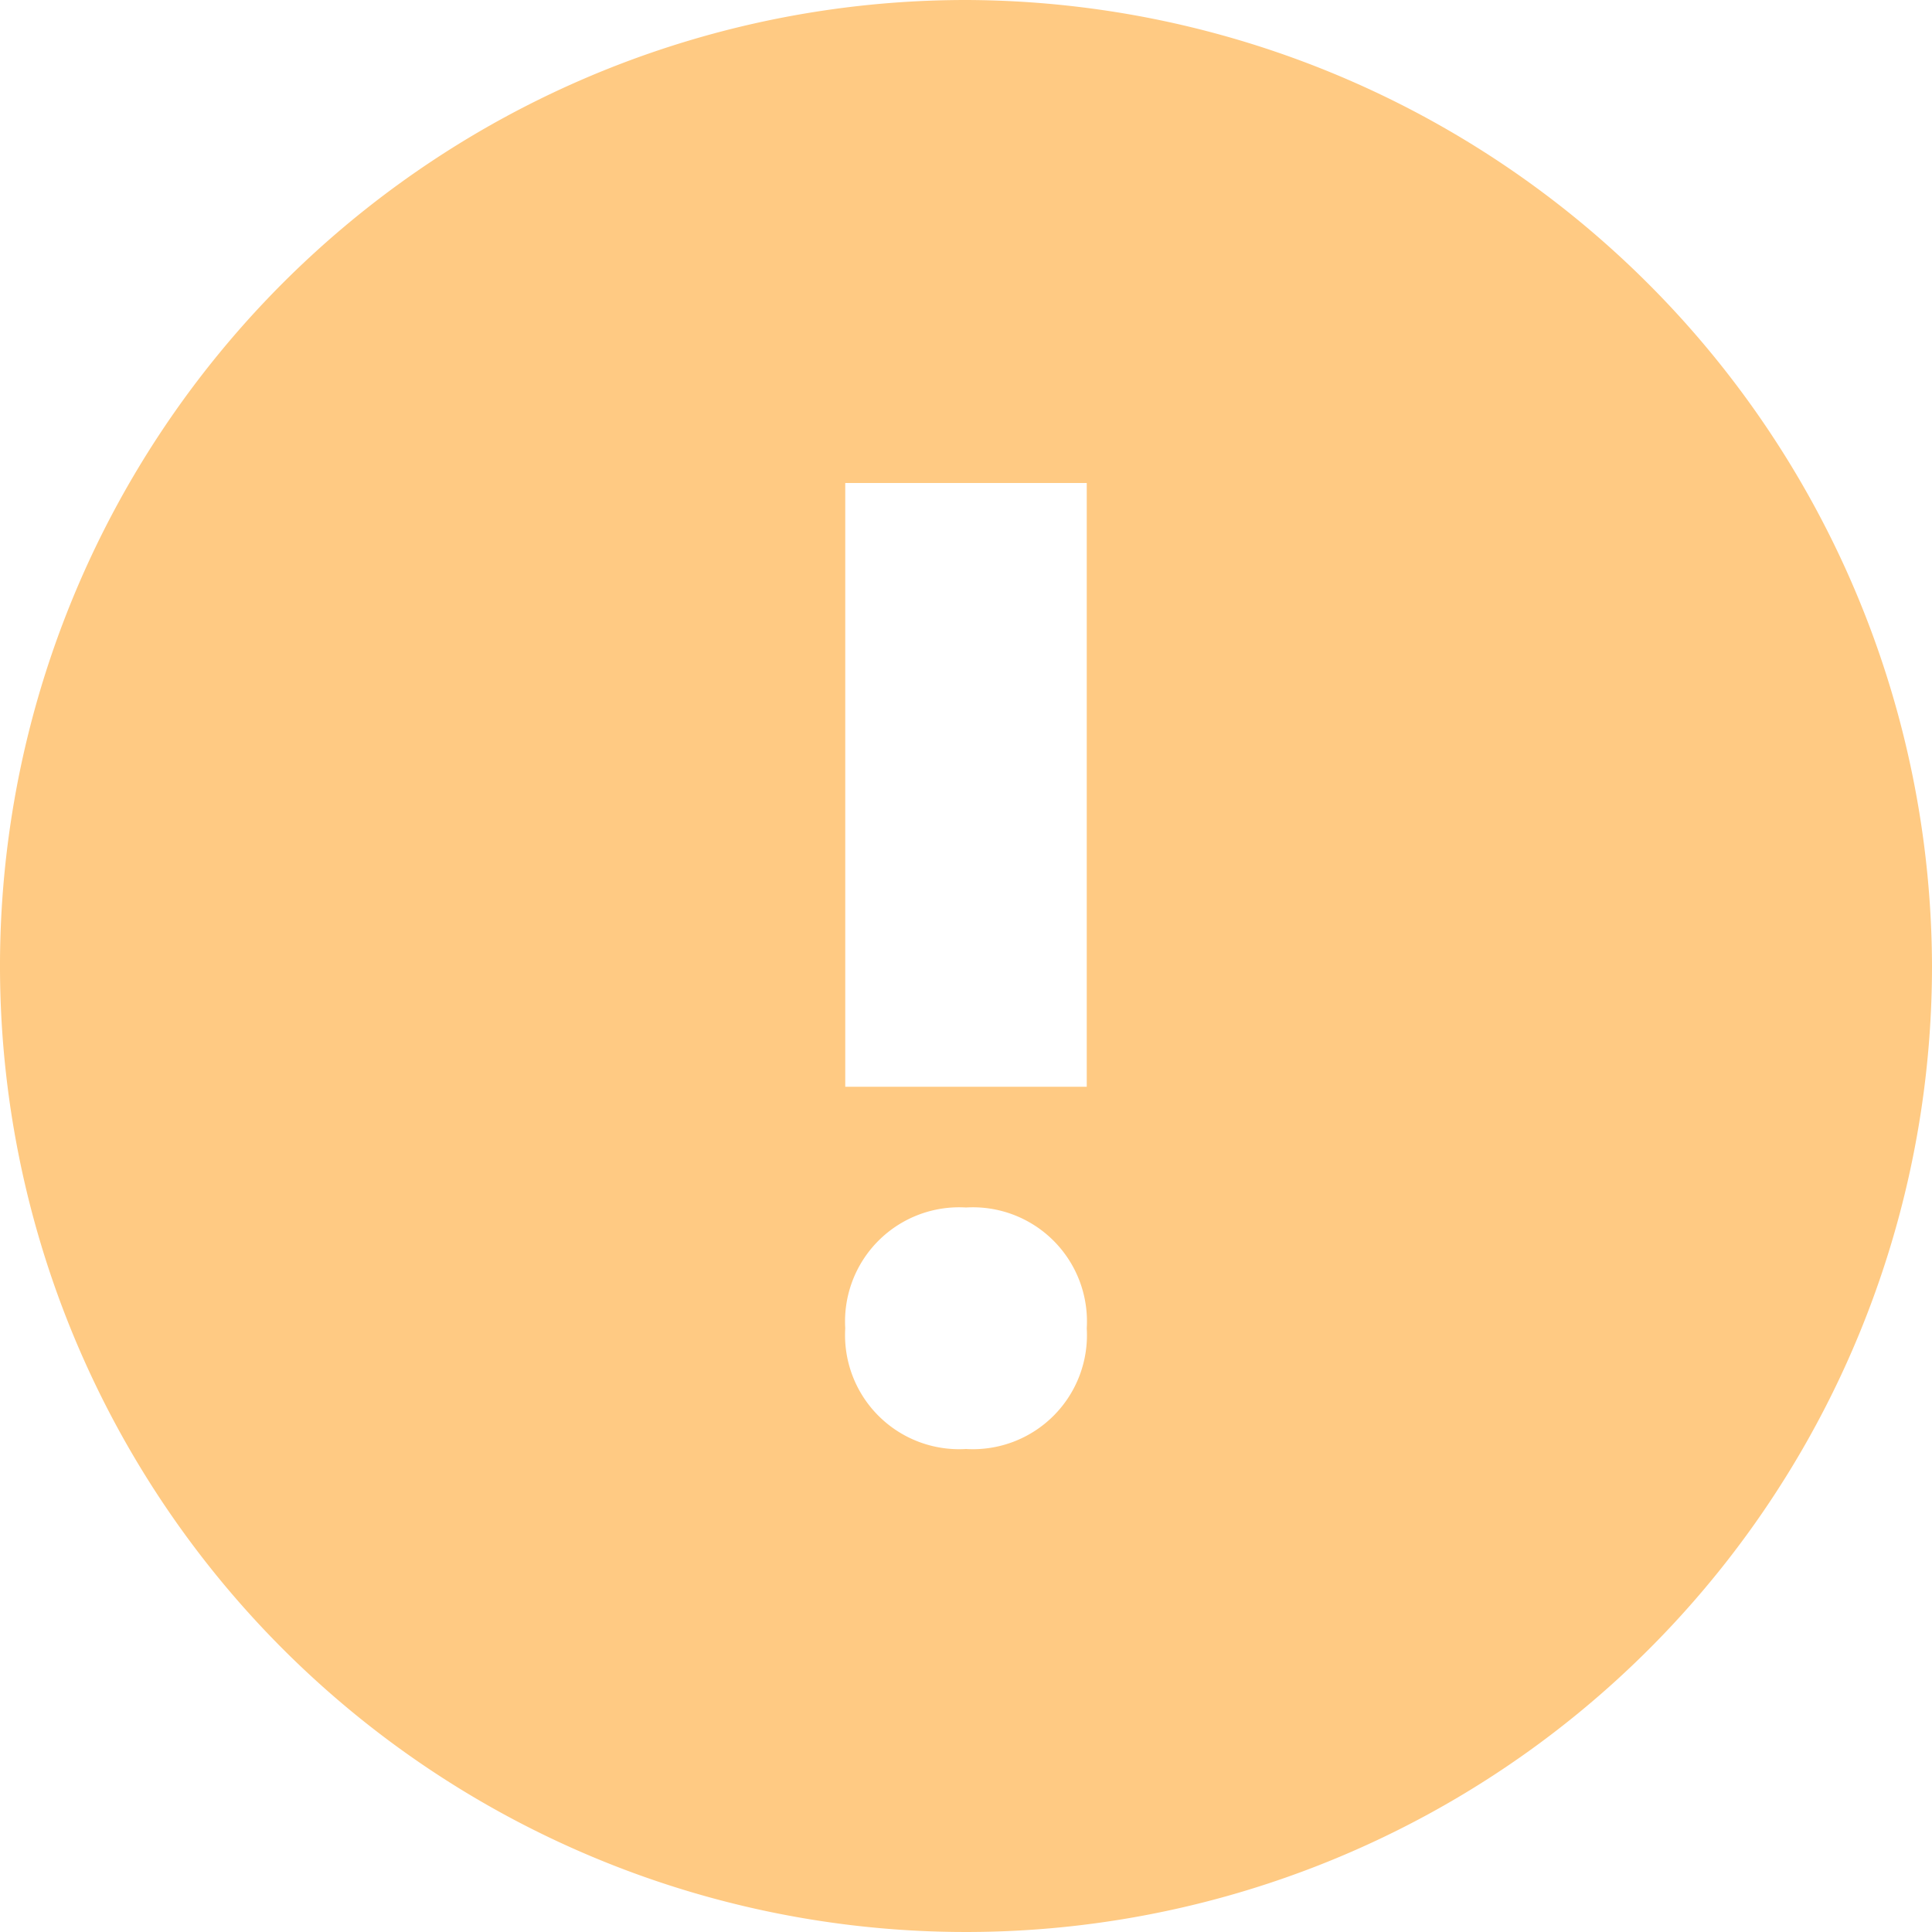 <svg id="icon_alert-circle-exc" xmlns="http://www.w3.org/2000/svg" width="18" height="18" viewBox="0 0 18 18">
  <path id="Path_257" data-name="Path 257" d="M9,0a9,9,0,1,0,9,9A9.026,9.026,0,0,0,9,0ZM9,13.5a1.063,1.063,0,0,1-1.125-1.125A1.063,1.063,0,0,1,9,11.25a1.063,1.063,0,0,1,1.125,1.125A1.063,1.063,0,0,1,9,13.5Zm1.125-3.375H7.875V4.5h2.25Z" fill="#ffca83"/>
</svg>
